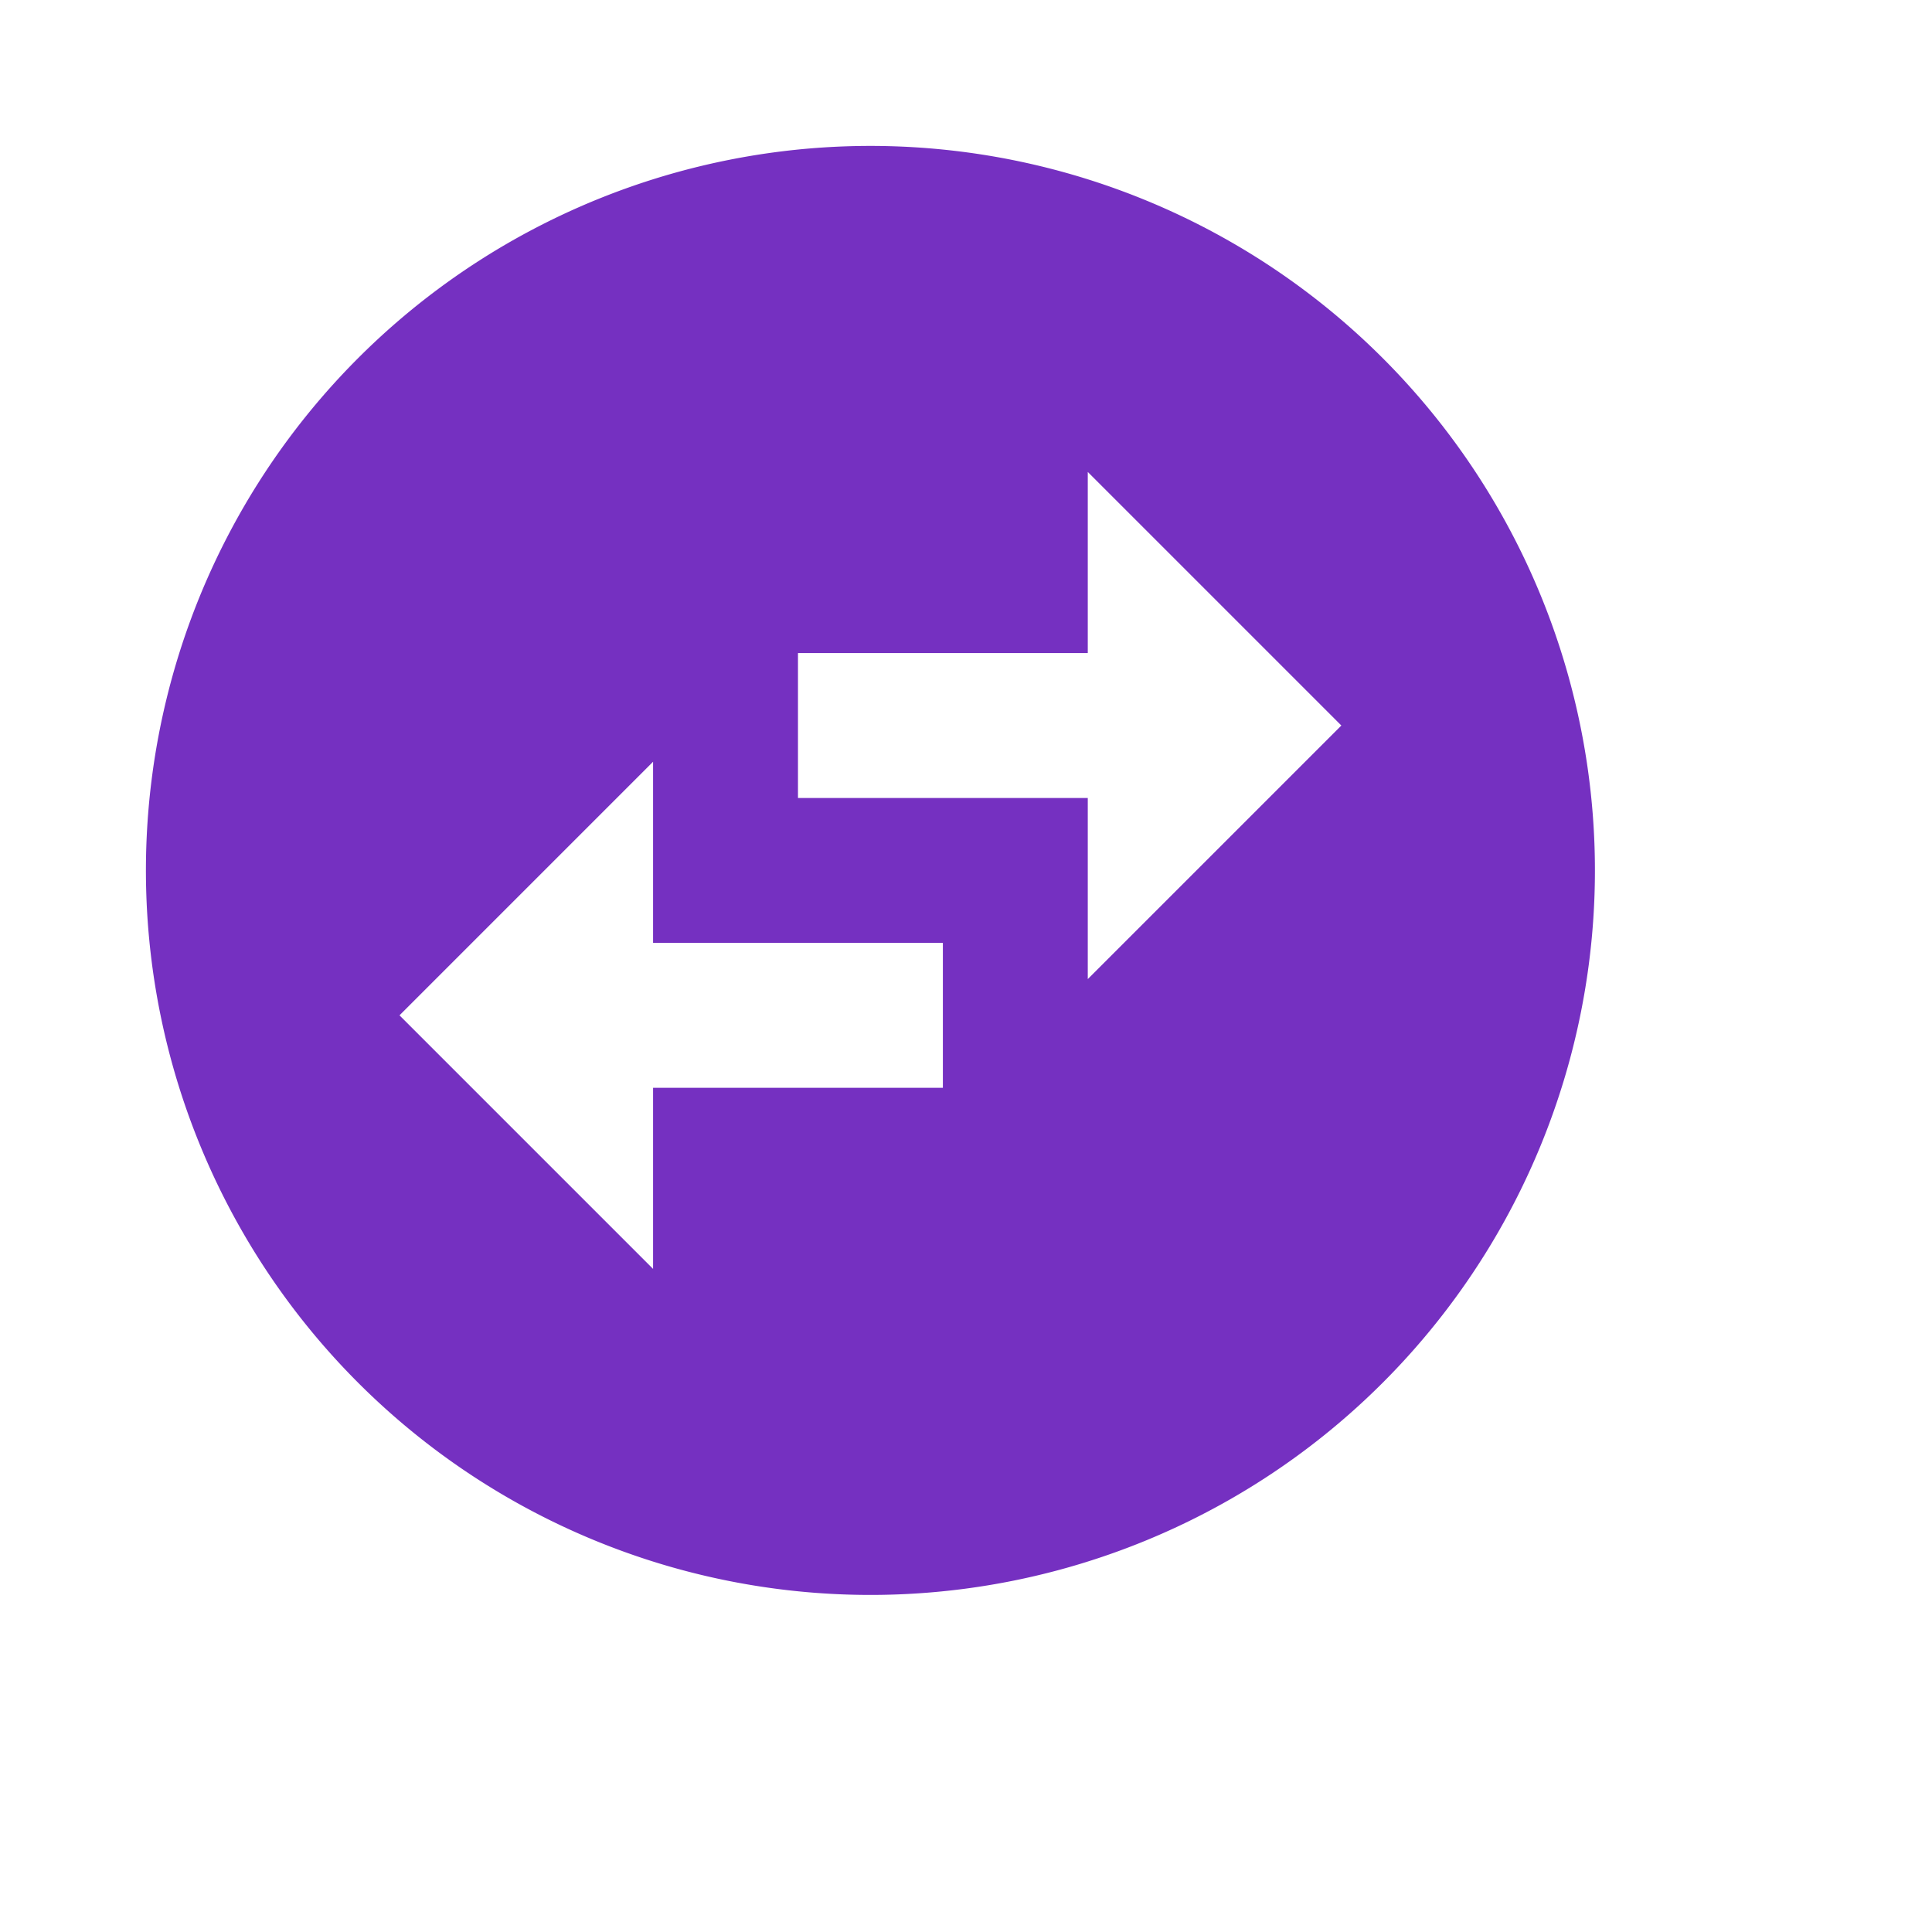 <svg xmlns="http://www.w3.org/2000/svg" viewBox="0 0 32 32" preserveAspectRatio="none"><defs><style>.a{fill:none;}.b{fill:#7530c1;}</style></defs><path class="a" d="M0,0H29V29H0Z"/><path class="b" d="M26,14A12,12,0,1,0,14,26,12,12,0,0,0,26,14ZM17.6,7.4l4.2,4.2-4.2,4.2v-3H12.8V10.4h4.8ZM10.4,20.6,6.2,16.4l4.2-4.2v3h4.8v2.4H10.4Z" transform="translate(0.417 0.417)"/></svg>